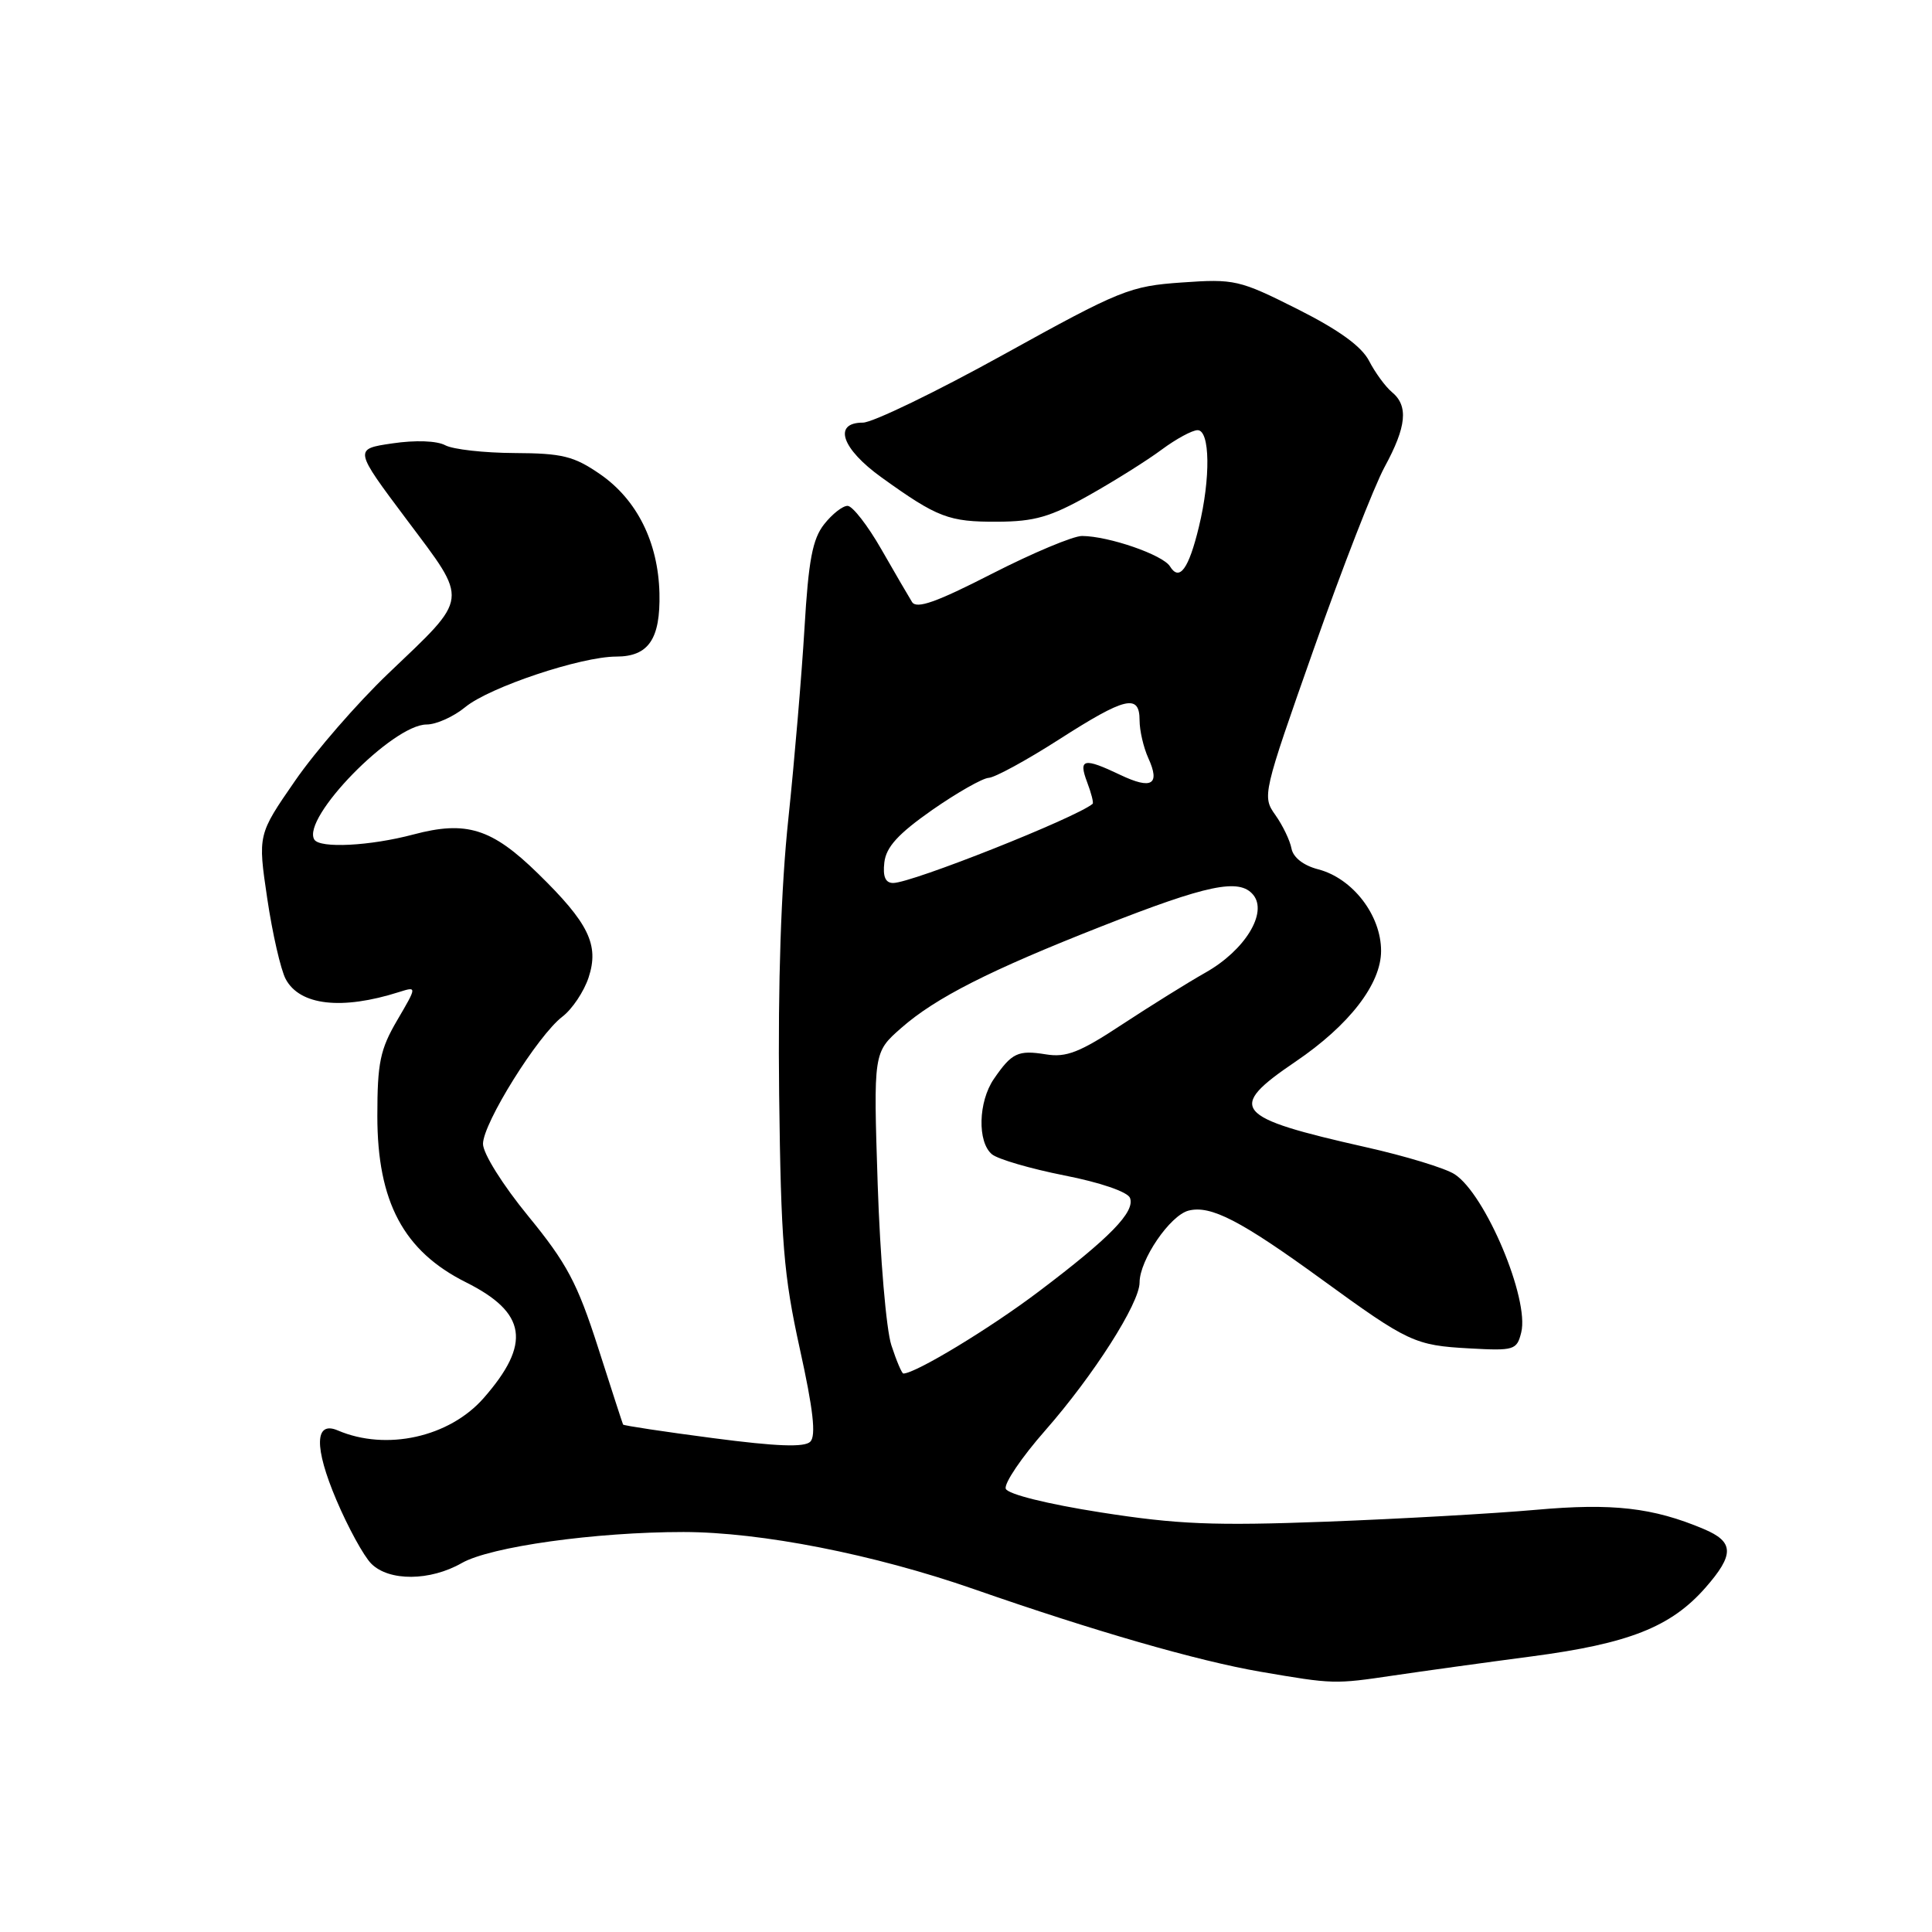 <?xml version="1.0" encoding="UTF-8" standalone="no"?>
<!DOCTYPE svg PUBLIC "-//W3C//DTD SVG 1.1//EN" "http://www.w3.org/Graphics/SVG/1.1/DTD/svg11.dtd" >
<svg xmlns="http://www.w3.org/2000/svg" xmlns:xlink="http://www.w3.org/1999/xlink" version="1.1" viewBox="0 0 256 256">
 <g >
 <path fill="currentColor"
d=" M 184.73 222.00 C 188.45 221.45 196.66 220.31 202.97 219.48 C 215.85 217.78 221.40 215.58 225.96 210.40 C 229.84 205.98 229.79 204.30 225.75 202.60 C 219.02 199.76 213.66 199.15 203.50 200.06 C 198.00 200.55 185.50 201.26 175.73 201.63 C 160.82 202.19 156.00 201.99 145.85 200.40 C 138.76 199.29 133.55 197.99 133.27 197.27 C 133.01 196.59 135.36 193.11 138.50 189.54 C 144.90 182.25 151.00 172.69 151.00 169.94 C 151.00 166.95 155.04 161.03 157.50 160.41 C 160.43 159.67 164.41 161.73 175.14 169.53 C 186.61 177.87 187.46 178.27 194.71 178.67 C 200.64 179.00 200.99 178.89 201.57 176.56 C 202.68 172.14 196.82 158.22 192.74 155.59 C 191.51 154.79 186.22 153.18 181.00 152.01 C 163.43 148.05 162.48 146.90 171.64 140.69 C 178.78 135.85 183.00 130.39 183.00 126.00 C 183.00 121.26 179.23 116.38 174.67 115.19 C 172.73 114.69 171.36 113.63 171.13 112.44 C 170.93 111.37 169.97 109.37 168.99 107.99 C 167.23 105.52 167.31 105.20 174.08 86.00 C 177.85 75.28 182.08 64.43 183.47 61.87 C 186.38 56.52 186.65 53.78 184.43 51.95 C 183.57 51.23 182.21 49.37 181.41 47.82 C 180.41 45.89 177.41 43.72 171.91 40.95 C 164.21 37.08 163.57 36.94 156.60 37.43 C 149.71 37.91 148.47 38.41 133.00 46.97 C 124.02 51.94 115.62 56.00 114.34 56.00 C 110.33 56.00 111.51 59.46 116.82 63.27 C 124.22 68.59 125.72 69.16 132.15 69.13 C 137.09 69.11 139.19 68.50 144.31 65.62 C 147.72 63.70 152.05 60.98 153.94 59.57 C 155.84 58.16 157.98 57.00 158.69 57.00 C 160.34 57.00 160.43 63.35 158.86 69.81 C 157.51 75.40 156.28 77.08 155.03 75.05 C 154.09 73.52 146.92 71.04 143.38 71.02 C 142.22 71.01 136.85 73.26 131.45 76.02 C 124.07 79.80 121.45 80.73 120.85 79.77 C 120.42 79.07 118.58 75.93 116.78 72.78 C 114.98 69.63 112.97 67.05 112.32 67.03 C 111.67 67.01 110.27 68.11 109.20 69.47 C 107.66 71.43 107.13 74.24 106.60 83.22 C 106.23 89.42 105.27 100.80 104.46 108.50 C 103.49 117.66 103.07 130.28 103.24 145.00 C 103.48 164.61 103.83 168.94 105.98 178.72 C 107.76 186.77 108.15 190.25 107.37 191.03 C 106.60 191.80 102.95 191.67 94.49 190.56 C 87.99 189.71 82.63 188.90 82.56 188.76 C 82.49 188.62 80.99 184.00 79.23 178.50 C 76.50 170.01 75.11 167.39 70.01 161.16 C 66.61 157.01 64.00 152.84 64.00 151.57 C 64.00 148.83 71.27 137.19 74.52 134.71 C 75.81 133.73 77.37 131.40 77.99 129.53 C 79.42 125.20 78.01 122.31 71.28 115.74 C 65.17 109.76 61.79 108.71 54.79 110.57 C 49.04 112.10 42.39 112.44 41.65 111.25 C 39.90 108.42 52.02 96.00 56.53 96.00 C 57.81 96.00 60.12 94.96 61.67 93.68 C 64.88 91.05 76.99 87.00 81.66 87.00 C 85.94 87.00 87.52 84.67 87.38 78.59 C 87.21 71.84 84.40 66.20 79.50 62.82 C 76.04 60.44 74.51 60.06 68.18 60.03 C 64.16 60.01 60.03 59.55 59.00 59.00 C 57.89 58.40 55.05 58.30 52.00 58.75 C 46.88 59.50 46.88 59.50 53.91 68.88 C 62.15 79.88 62.27 78.92 51.42 89.27 C 47.35 93.16 41.80 99.54 39.09 103.47 C 34.16 110.60 34.16 110.60 35.41 119.05 C 36.10 123.70 37.20 128.51 37.86 129.74 C 39.73 133.23 45.28 133.87 52.88 131.45 C 55.26 130.70 55.26 130.70 52.63 135.19 C 50.37 139.05 50.00 140.82 50.00 147.88 C 50.00 159.26 53.48 165.78 61.74 169.91 C 69.80 173.94 70.42 178.03 64.08 185.26 C 59.53 190.44 51.18 192.29 44.76 189.54 C 41.68 188.22 41.61 191.78 44.57 198.75 C 46.12 202.40 48.20 206.20 49.20 207.20 C 51.55 209.55 56.99 209.51 61.19 207.11 C 65.00 204.94 78.89 203.00 90.57 203.00 C 100.83 203.01 115.79 205.95 129.00 210.55 C 144.99 216.13 158.70 220.08 167.00 221.51 C 176.70 223.17 176.78 223.18 184.73 222.00 Z  M 118.11 178.25 C 117.43 176.19 116.62 166.61 116.30 156.97 C 115.73 139.45 115.73 139.45 119.41 136.22 C 123.97 132.21 131.14 128.57 146.00 122.73 C 160.00 117.22 164.21 116.34 166.05 118.56 C 168.02 120.93 164.96 125.93 159.72 128.88 C 157.40 130.19 152.43 133.29 148.68 135.75 C 143.09 139.44 141.29 140.15 138.60 139.71 C 134.89 139.11 134.07 139.50 131.69 142.97 C 129.62 145.99 129.49 151.33 131.44 152.95 C 132.23 153.60 136.54 154.86 141.03 155.75 C 145.79 156.68 149.42 157.93 149.73 158.73 C 150.43 160.57 147.09 164.00 137.63 171.14 C 131.18 176.02 121.30 182.00 119.70 182.00 C 119.50 182.00 118.78 180.31 118.11 178.25 Z  M 117.18 114.27 C 117.42 112.23 119.02 110.48 123.50 107.34 C 126.80 105.04 130.18 103.12 131.00 103.07 C 131.82 103.03 136.01 100.75 140.30 98.00 C 149.13 92.34 151.00 91.90 151.00 95.45 C 151.00 96.80 151.52 99.05 152.16 100.46 C 153.76 103.97 152.61 104.66 148.45 102.68 C 143.59 100.36 142.87 100.52 144.05 103.64 C 144.60 105.09 144.93 106.38 144.78 106.51 C 142.58 108.36 120.81 117.00 118.35 117.00 C 117.32 117.00 116.96 116.16 117.18 114.27 Z "/>
</g>
</svg>